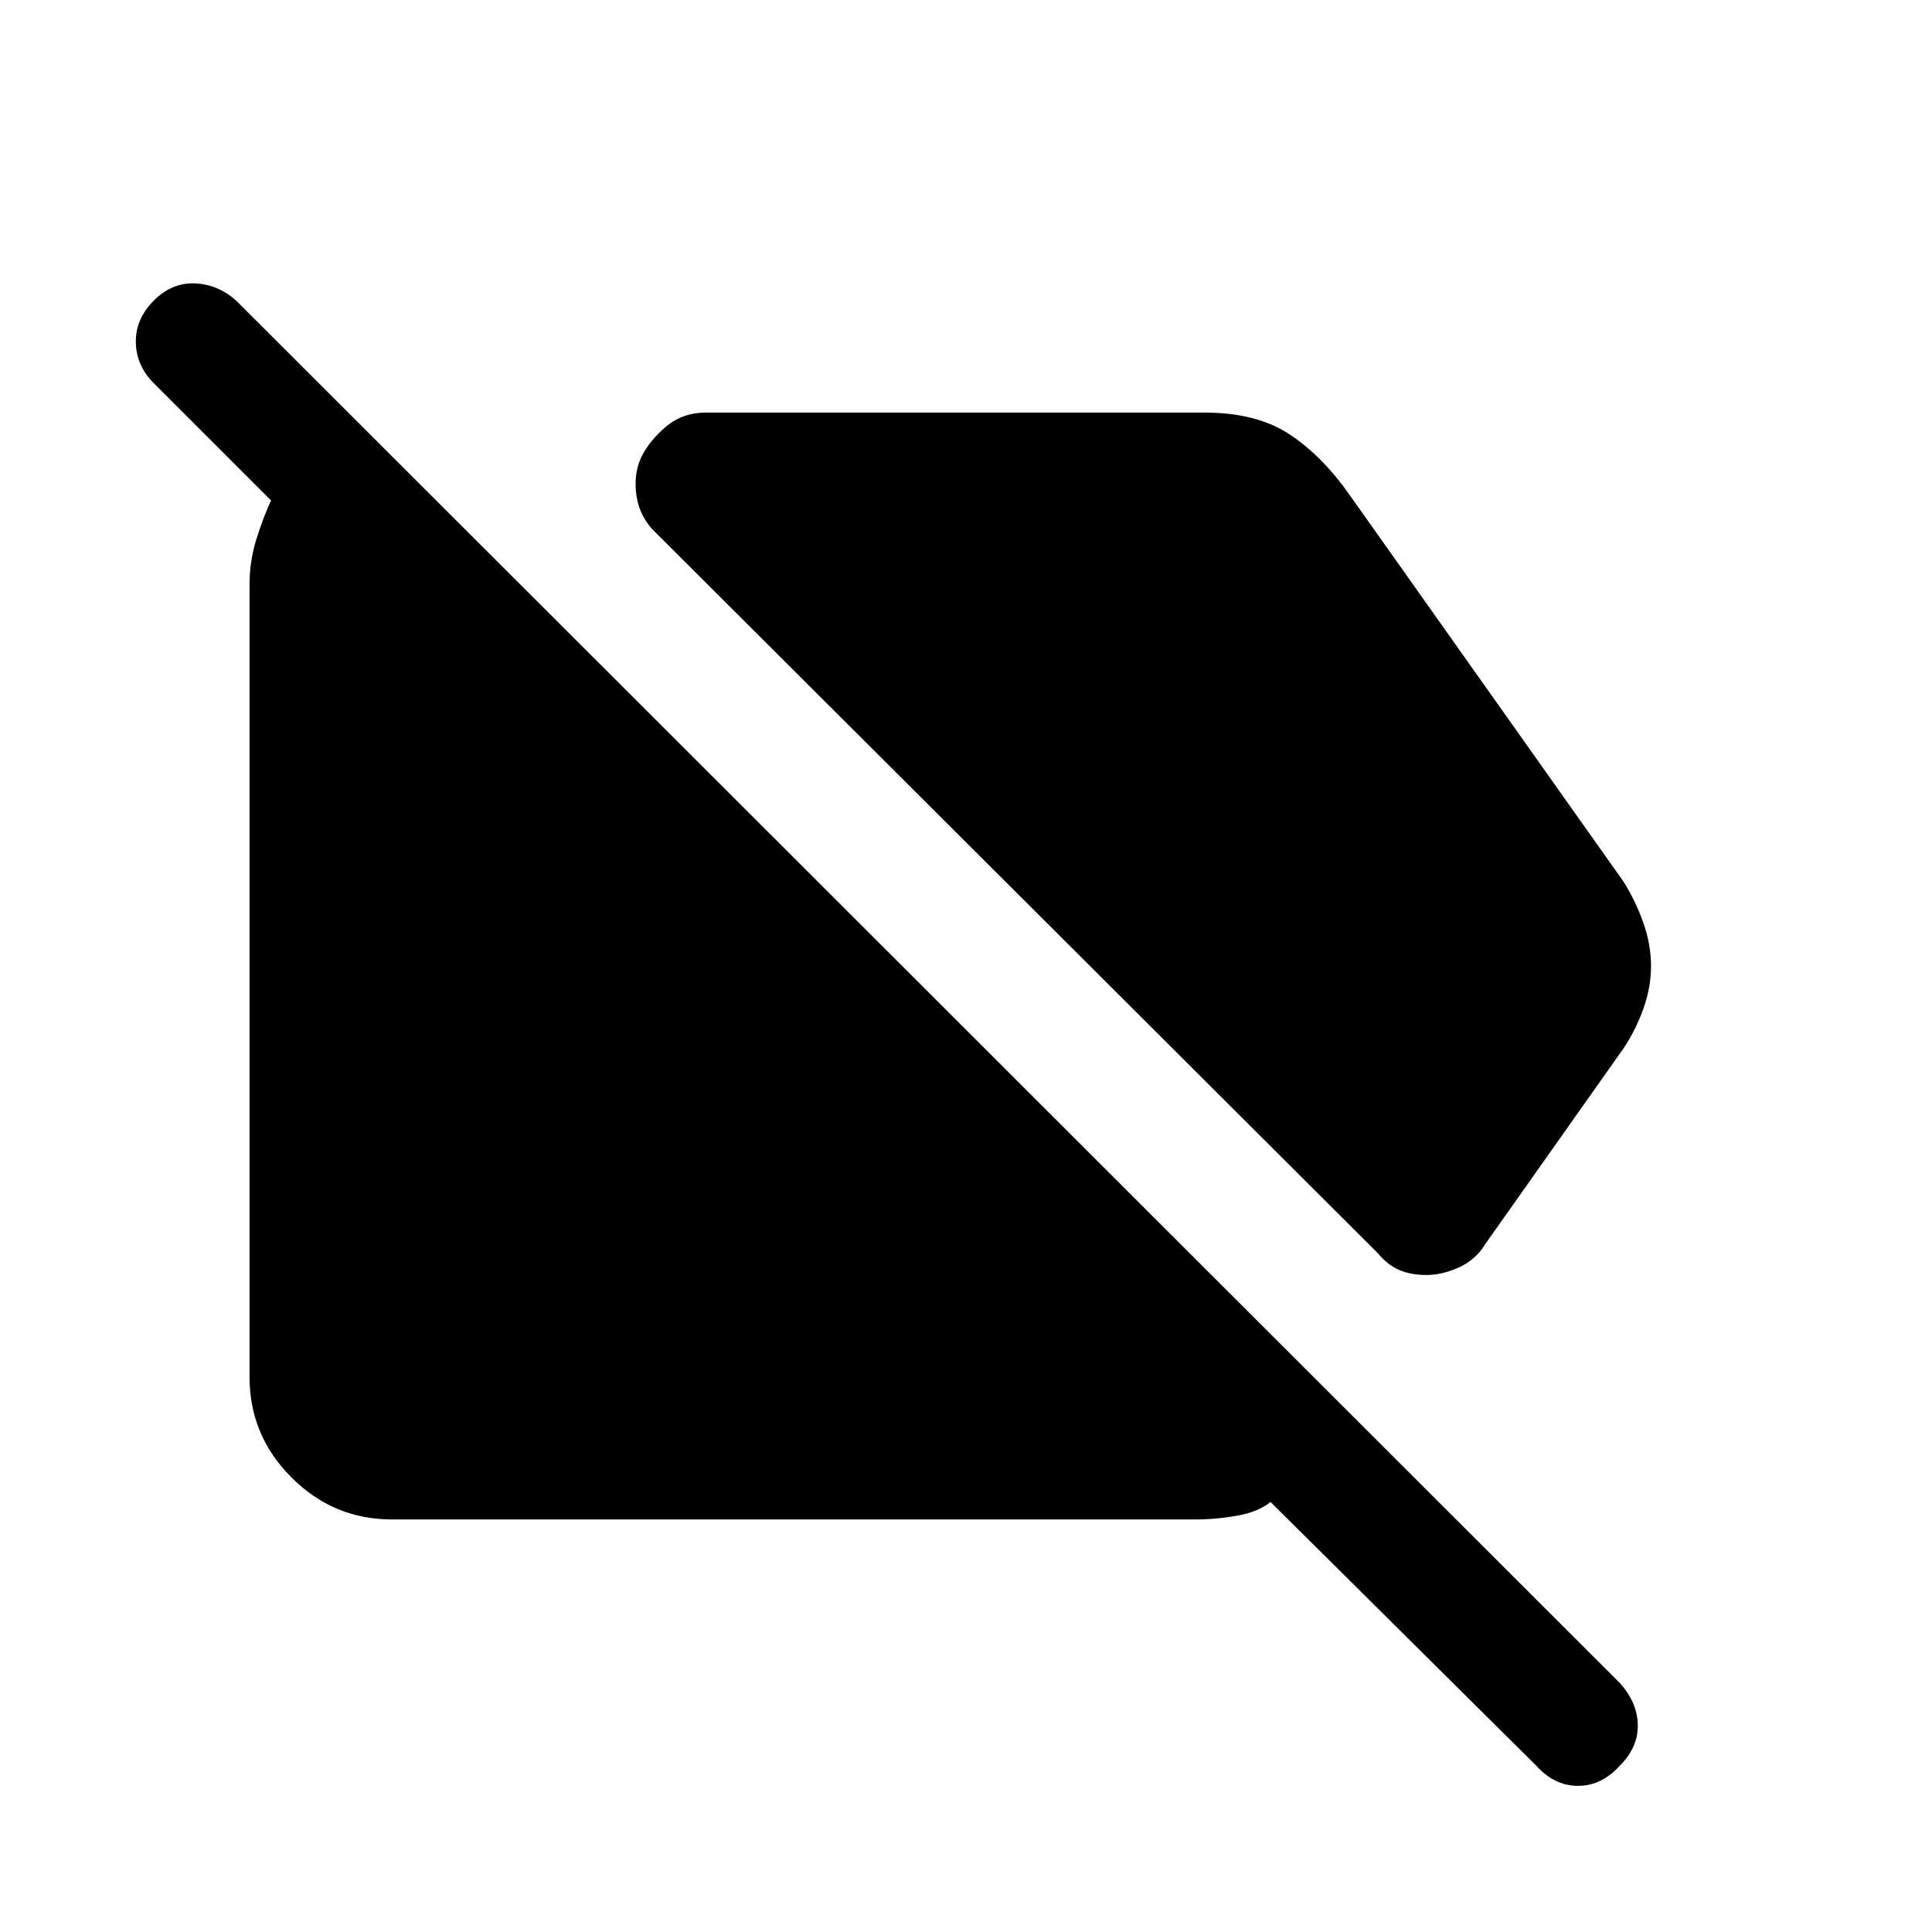 <svg xmlns="http://www.w3.org/2000/svg" height="48" viewBox="0 -960 960 960" width="48"><path d="M708.69-326.46q-7.61 0-13.42-2.5t-10.43-8.12L326.23-694.92q-8.23-7.62-9.92-18.42-1.69-10.81 2.31-19.43 4-8.23 12.3-15.23 8.31-7 19.93-7h247.46q25.84 0 42.07 10.58t29.85 29.81l136.54 192.76q6 9.62 9.81 20.43 3.8 10.8 3.8 21.42 0 10.62-3.8 21.23-3.81 10.62-9.81 19.62l-68.85 97.46q-4.61 7.61-12.92 11.42-8.31 3.81-16.31 3.81ZM194.69-205q-29 0-49.84-20.85Q124-246.69 124-275.69v-394q0-11.54 3.42-22.46 3.43-10.93 7.27-19.16l-58.3-58.3q-8.7-8.7-8.89-20.31-.19-11.62 8.89-20.69 9.07-9.08 20.5-8.58 11.42.5 20.49 8.58l687.54 686.92q8.69 9.69 8.89 20.8.19 11.12-8.89 20.2-9.08 10.07-20.81 10.07-11.73 0-20.8-10.07l-132-131q-5.85 4.84-16.31 6.77-10.46 1.92-20.92 1.92H194.69Z"/></svg>